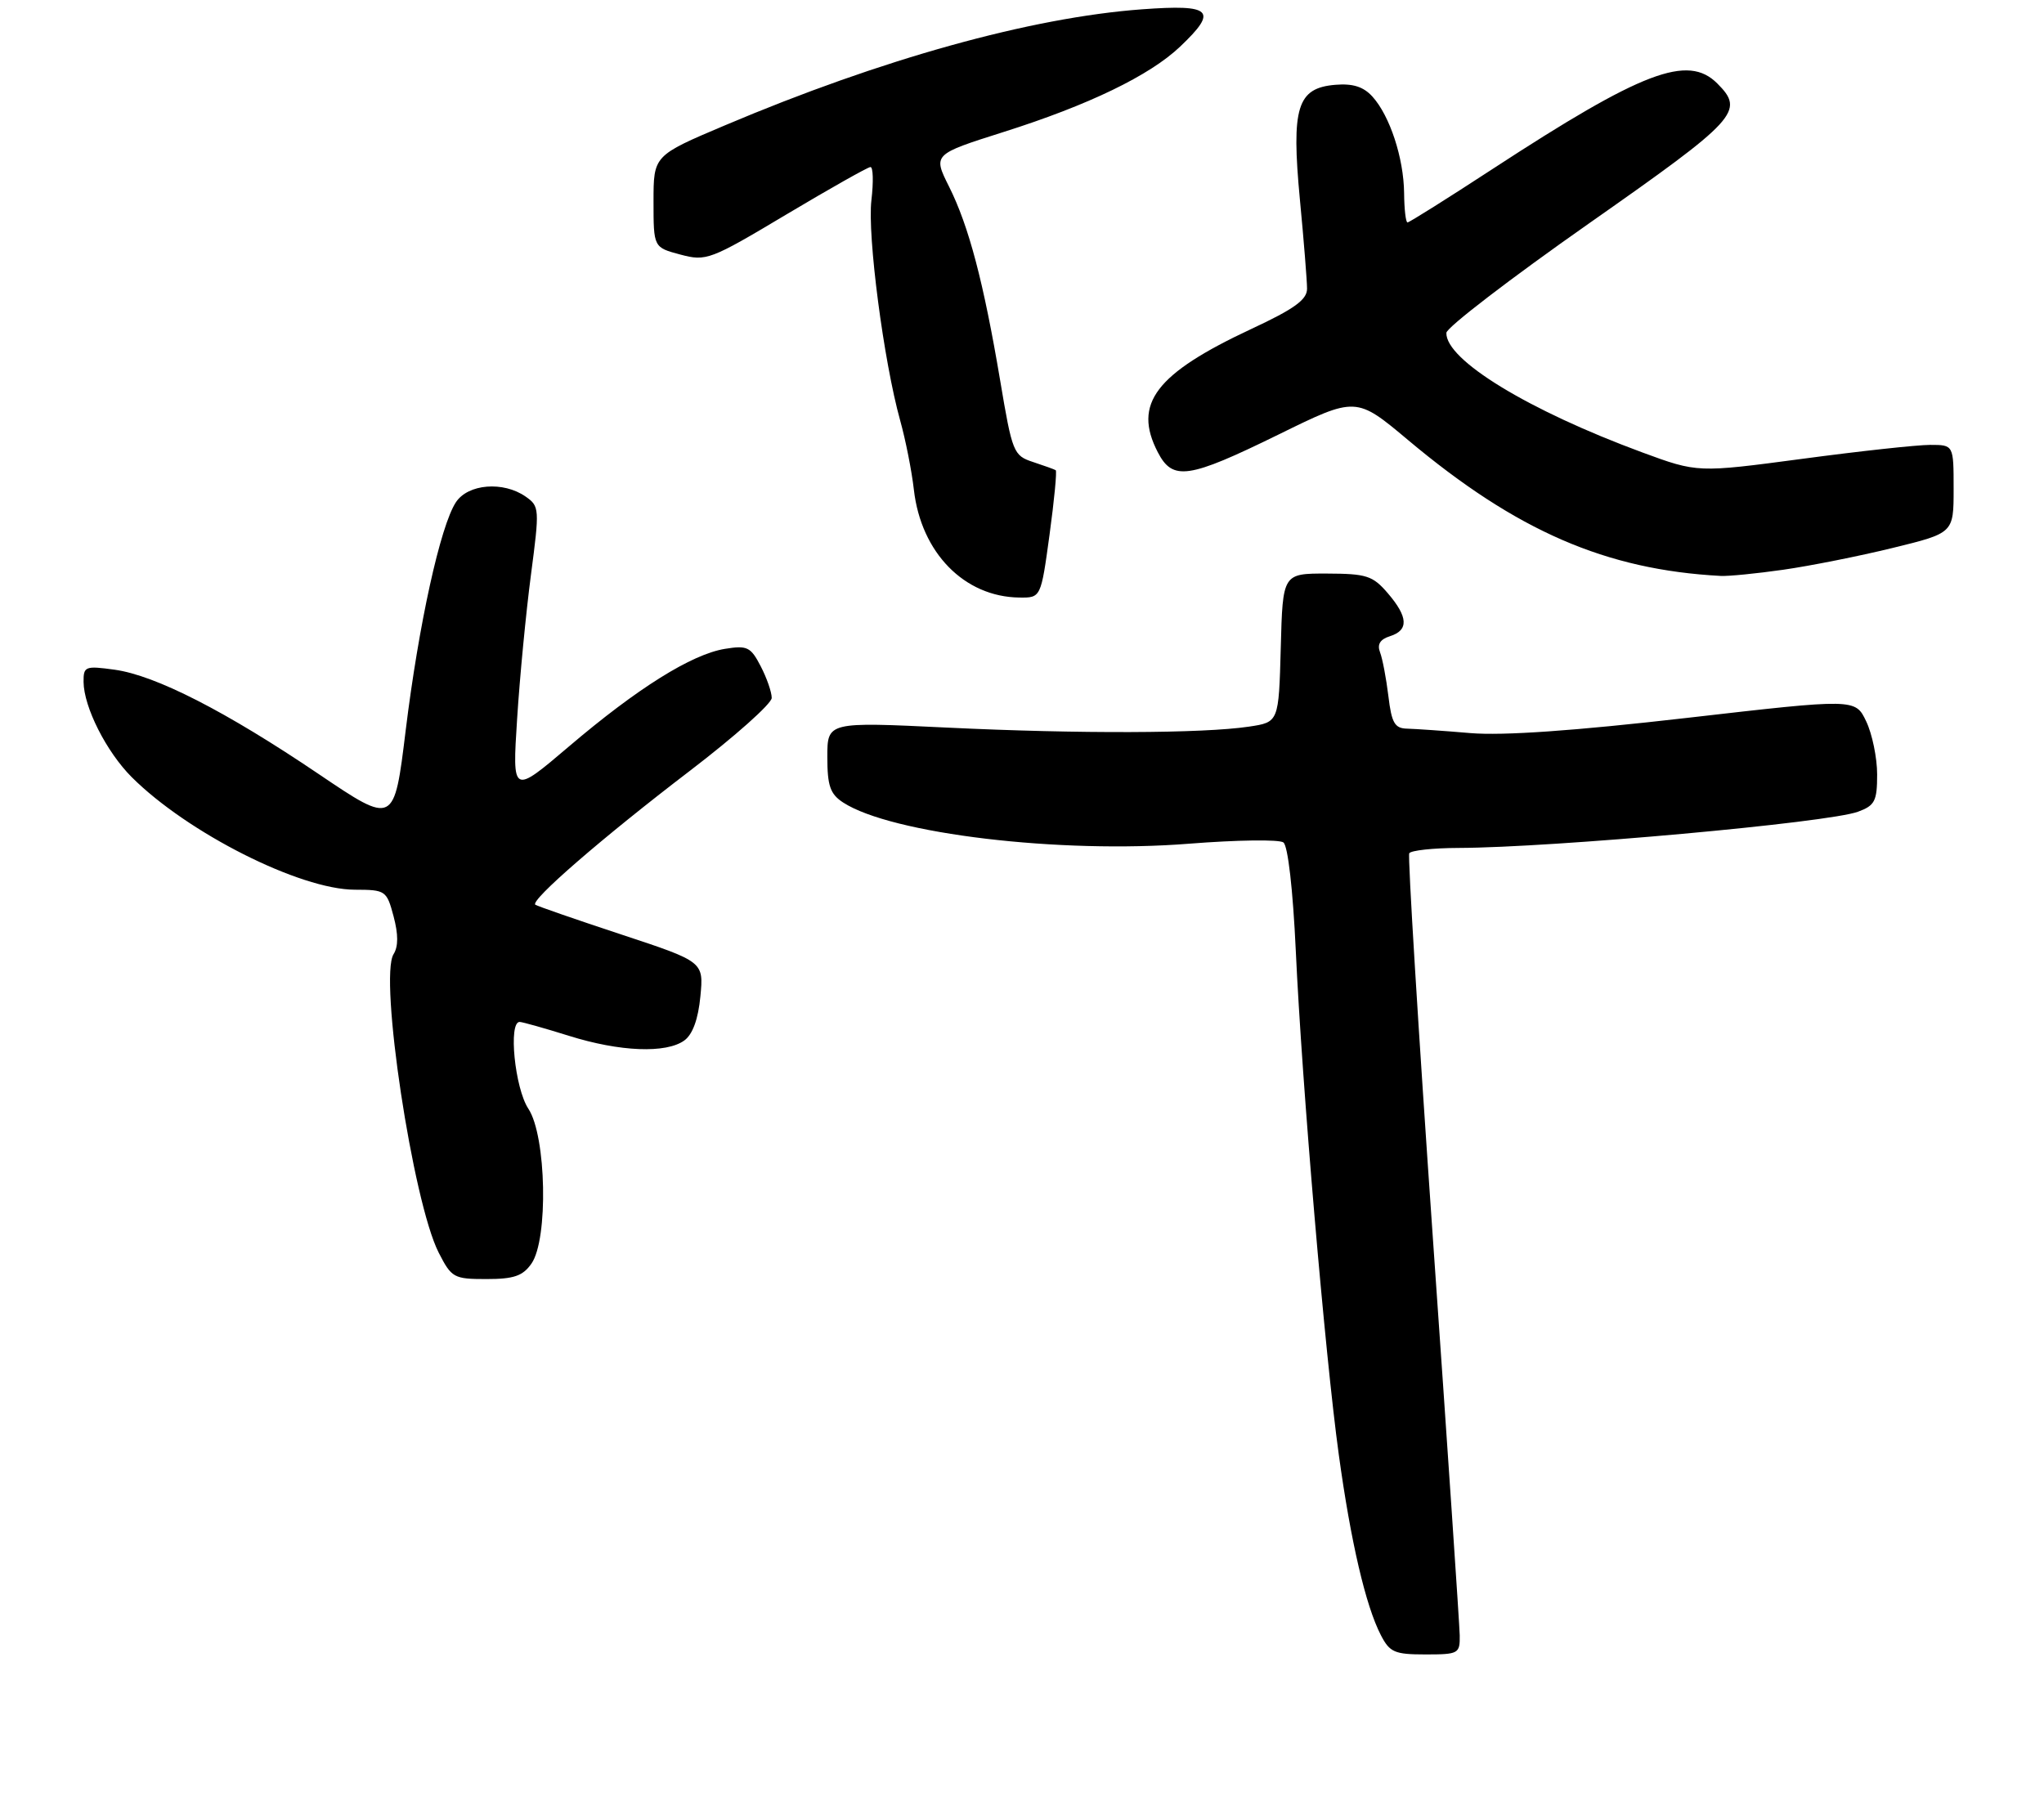 <?xml version="1.0" encoding="UTF-8" standalone="no"?>
<!DOCTYPE svg PUBLIC "-//W3C//DTD SVG 1.1//EN" "http://www.w3.org/Graphics/SVG/1.1/DTD/svg11.dtd" >
<svg xmlns="http://www.w3.org/2000/svg" xmlns:xlink="http://www.w3.org/1999/xlink" version="1.1" viewBox="0 0 294 261">
 <g >
 <path fill="currentColor"
d=" M 209.96 235.25 C 209.93 233.74 208.19 207.98 206.09 178.00 C 204.00 148.02 202.47 123.16 202.70 122.75 C 202.93 122.34 206.13 121.99 209.81 121.98 C 223.44 121.93 262.95 118.35 267.25 116.77 C 269.67 115.88 270.00 115.24 270.00 111.41 C 270.00 109.02 269.29 105.59 268.43 103.78 C 266.86 100.49 266.86 100.49 242.68 103.27 C 226.42 105.14 216.21 105.85 211.50 105.46 C 207.65 105.13 203.54 104.85 202.38 104.82 C 200.61 104.78 200.16 104.00 199.70 100.14 C 199.39 97.59 198.85 94.75 198.50 93.84 C 198.06 92.70 198.50 91.97 199.93 91.52 C 202.65 90.66 202.55 88.75 199.60 85.32 C 197.44 82.81 196.55 82.53 190.85 82.51 C 184.50 82.50 184.50 82.50 184.22 93.19 C 183.93 103.89 183.93 103.89 179.65 104.53 C 173.01 105.52 155.21 105.58 136.25 104.67 C 119.00 103.84 119.00 103.84 119.00 108.90 C 119.00 113.04 119.41 114.22 121.25 115.43 C 128.16 119.95 152.48 122.85 171.05 121.37 C 177.90 120.83 183.99 120.74 184.60 121.19 C 185.25 121.67 185.97 127.97 186.38 136.75 C 187.26 155.92 190.60 195.03 192.57 209.29 C 194.29 221.81 196.44 231.01 198.61 235.21 C 199.89 237.70 200.59 238.00 205.03 238.00 C 209.80 238.00 210.00 237.89 209.96 235.25 Z  M 76.44 181.78 C 78.89 178.28 78.59 163.42 76.00 159.50 C 74.05 156.56 73.09 146.98 74.75 147.01 C 75.16 147.02 78.35 147.92 81.84 149.01 C 89.17 151.31 95.83 151.57 98.44 149.67 C 99.63 148.80 100.43 146.60 100.74 143.34 C 101.22 138.35 101.22 138.35 89.36 134.43 C 82.84 132.28 77.28 130.35 77.00 130.15 C 76.19 129.56 86.63 120.51 99.25 110.87 C 105.71 105.93 111.00 101.22 111.00 100.40 C 111.00 99.57 110.29 97.52 109.41 95.83 C 107.98 93.07 107.48 92.82 104.28 93.34 C 99.48 94.12 91.67 99.01 81.85 107.37 C 73.68 114.32 73.68 114.32 74.38 103.41 C 74.76 97.41 75.66 88.08 76.37 82.69 C 77.62 73.18 77.60 72.83 75.61 71.44 C 72.39 69.19 67.31 69.60 65.57 72.26 C 63.34 75.66 60.22 89.84 58.35 105.09 C 56.69 118.68 56.69 118.68 45.85 111.36 C 32.48 102.32 22.36 97.15 16.48 96.34 C 12.25 95.76 12.00 95.86 12.02 98.11 C 12.06 101.73 15.31 108.16 18.94 111.79 C 26.97 119.81 43.12 127.97 51.04 127.99 C 55.46 128.00 55.62 128.11 56.61 131.82 C 57.30 134.42 57.30 136.16 56.61 137.26 C 54.50 140.61 59.38 172.91 63.10 180.20 C 64.95 183.82 65.27 184.00 69.96 184.00 C 73.92 184.00 75.19 183.56 76.44 181.78 Z  M 150.96 76.93 C 151.64 71.94 152.04 67.76 151.85 67.64 C 151.66 67.52 150.19 66.99 148.58 66.46 C 145.78 65.54 145.60 65.11 143.86 54.74 C 141.48 40.61 139.36 32.55 136.51 26.85 C 134.19 22.21 134.19 22.21 144.34 18.99 C 156.60 15.11 165.38 10.86 169.75 6.70 C 175.24 1.48 174.34 0.60 164.25 1.34 C 148.25 2.52 126.77 8.50 104.25 18.04 C 94.00 22.38 94.00 22.38 94.00 28.98 C 94.00 35.59 94.00 35.59 97.86 36.62 C 101.58 37.61 102.13 37.41 113.11 30.85 C 119.37 27.12 124.82 24.04 125.20 24.03 C 125.59 24.01 125.65 26.16 125.34 28.80 C 124.74 33.85 127.11 52.00 129.48 60.50 C 130.25 63.25 131.14 67.74 131.45 70.47 C 132.49 79.51 138.70 85.86 146.61 85.96 C 149.72 86.00 149.72 86.00 150.96 76.93 Z  M 256.50 81.96 C 260.35 81.41 267.44 80.00 272.25 78.82 C 281.00 76.68 281.00 76.68 281.00 70.34 C 281.00 64.00 281.00 64.00 277.62 64.00 C 275.76 64.00 267.47 64.90 259.20 66.01 C 244.17 68.01 244.17 68.01 236.21 65.08 C 219.82 59.03 207.92 51.77 208.04 47.88 C 208.06 47.12 217.29 40.04 228.54 32.15 C 249.97 17.12 251.00 16.00 247.00 12.00 C 242.76 7.76 236.23 10.25 214.70 24.30 C 208.21 28.54 202.70 32.00 202.45 32.00 C 202.20 32.00 201.98 30.09 201.96 27.75 C 201.90 22.73 199.91 16.66 197.40 13.89 C 196.11 12.47 194.59 11.99 192.06 12.20 C 186.57 12.66 185.72 15.44 186.97 28.69 C 187.54 34.64 188.00 40.42 188.00 41.54 C 188.00 43.11 186.17 44.44 180.01 47.31 C 166.21 53.76 162.92 58.08 166.53 65.05 C 168.68 69.21 170.91 68.88 183.88 62.52 C 195.05 57.03 195.05 57.03 202.55 63.32 C 218.15 76.40 230.98 81.97 247.50 82.85 C 248.60 82.91 252.65 82.51 256.50 81.96 Z "/>
</g>
</svg>